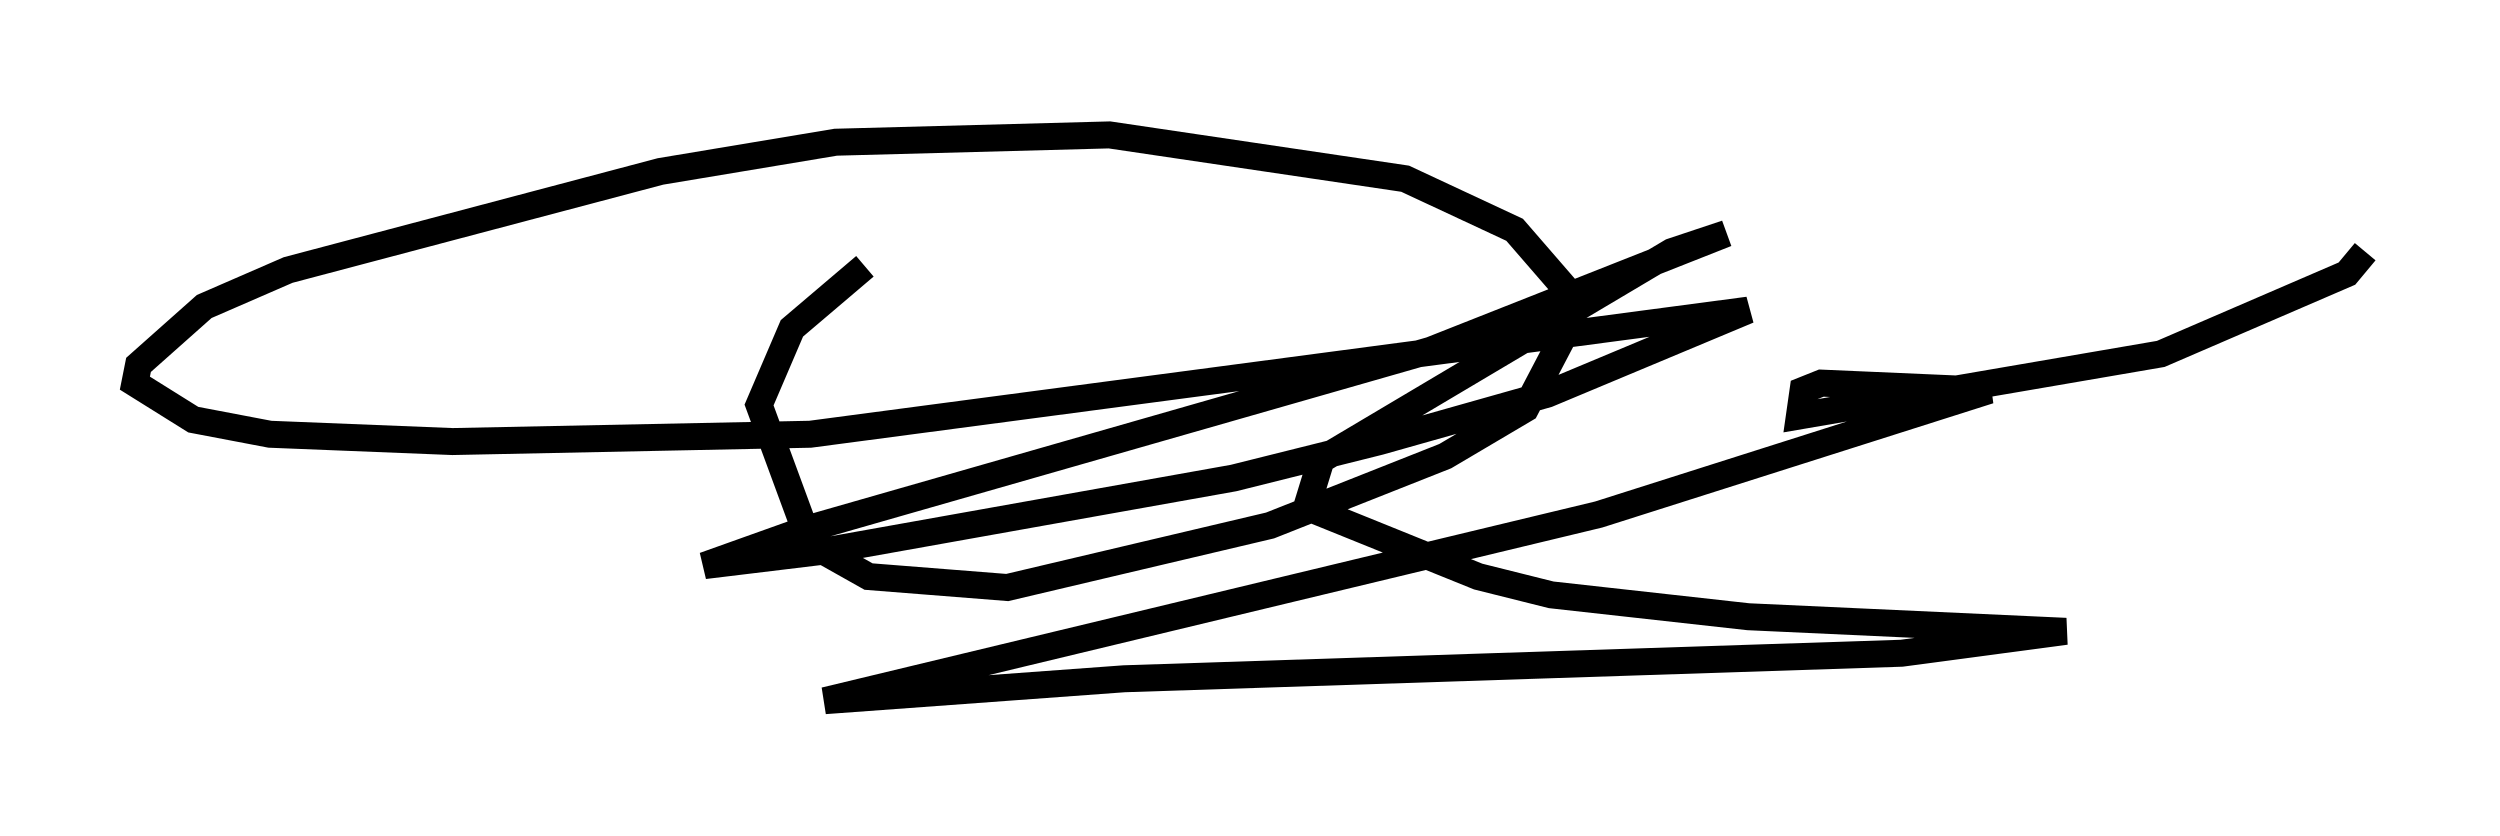 <?xml version="1.0" encoding="utf-8" ?>
<svg baseProfile="full" height="30.974" version="1.1" width="92.678" xmlns="http://www.w3.org/2000/svg" xmlns:ev="http://www.w3.org/2001/xml-events" xmlns:xlink="http://www.w3.org/1999/xlink"><defs /><rect fill="white" height="30.974" width="92.678" x="0" y="0" /><path d="M35.987, 7.436 m-3.924, 2.436 l-2.706, 2.3 -1.218, 2.842 l1.894, 5.142 2.165, 1.218 l5.142, 0.406 9.743, -2.3 l6.495, -2.571 2.977, -1.759 l1.488, -2.842 -0.135, -1.759 l-1.759, -2.03 -4.059, -1.894 l-10.961, -1.624 -10.149, 0.271 l-6.495, 1.083 -13.802, 3.654 l-3.112, 1.353 -2.436, 2.165 l-0.135, 0.677 2.165, 1.353 l2.842, 0.541 6.766, 0.271 l13.261, -0.271 34.776, -4.601 l-7.442, 3.112 -6.225, 1.759 l-5.413, 1.353 -15.155, 2.706 l-4.465, 0.541 3.789, -1.353 l23.139, -6.631 10.961, -4.33 l-2.03, 0.677 -12.99, 7.713 l-0.541, 1.759 6.36, 2.571 l2.706, 0.677 7.307, 0.812 l11.773, 0.541 -6.089, 0.812 l-28.822, 0.947 -11.096, 0.812 l28.687, -6.901 14.479, -4.601 l-6.225, -0.271 -0.677, 0.271 l-0.135, 0.947 13.396, -2.3 l6.901, -2.977 0.677, -0.812 " fill="none" stroke="black" stroke-width="1" /></svg>